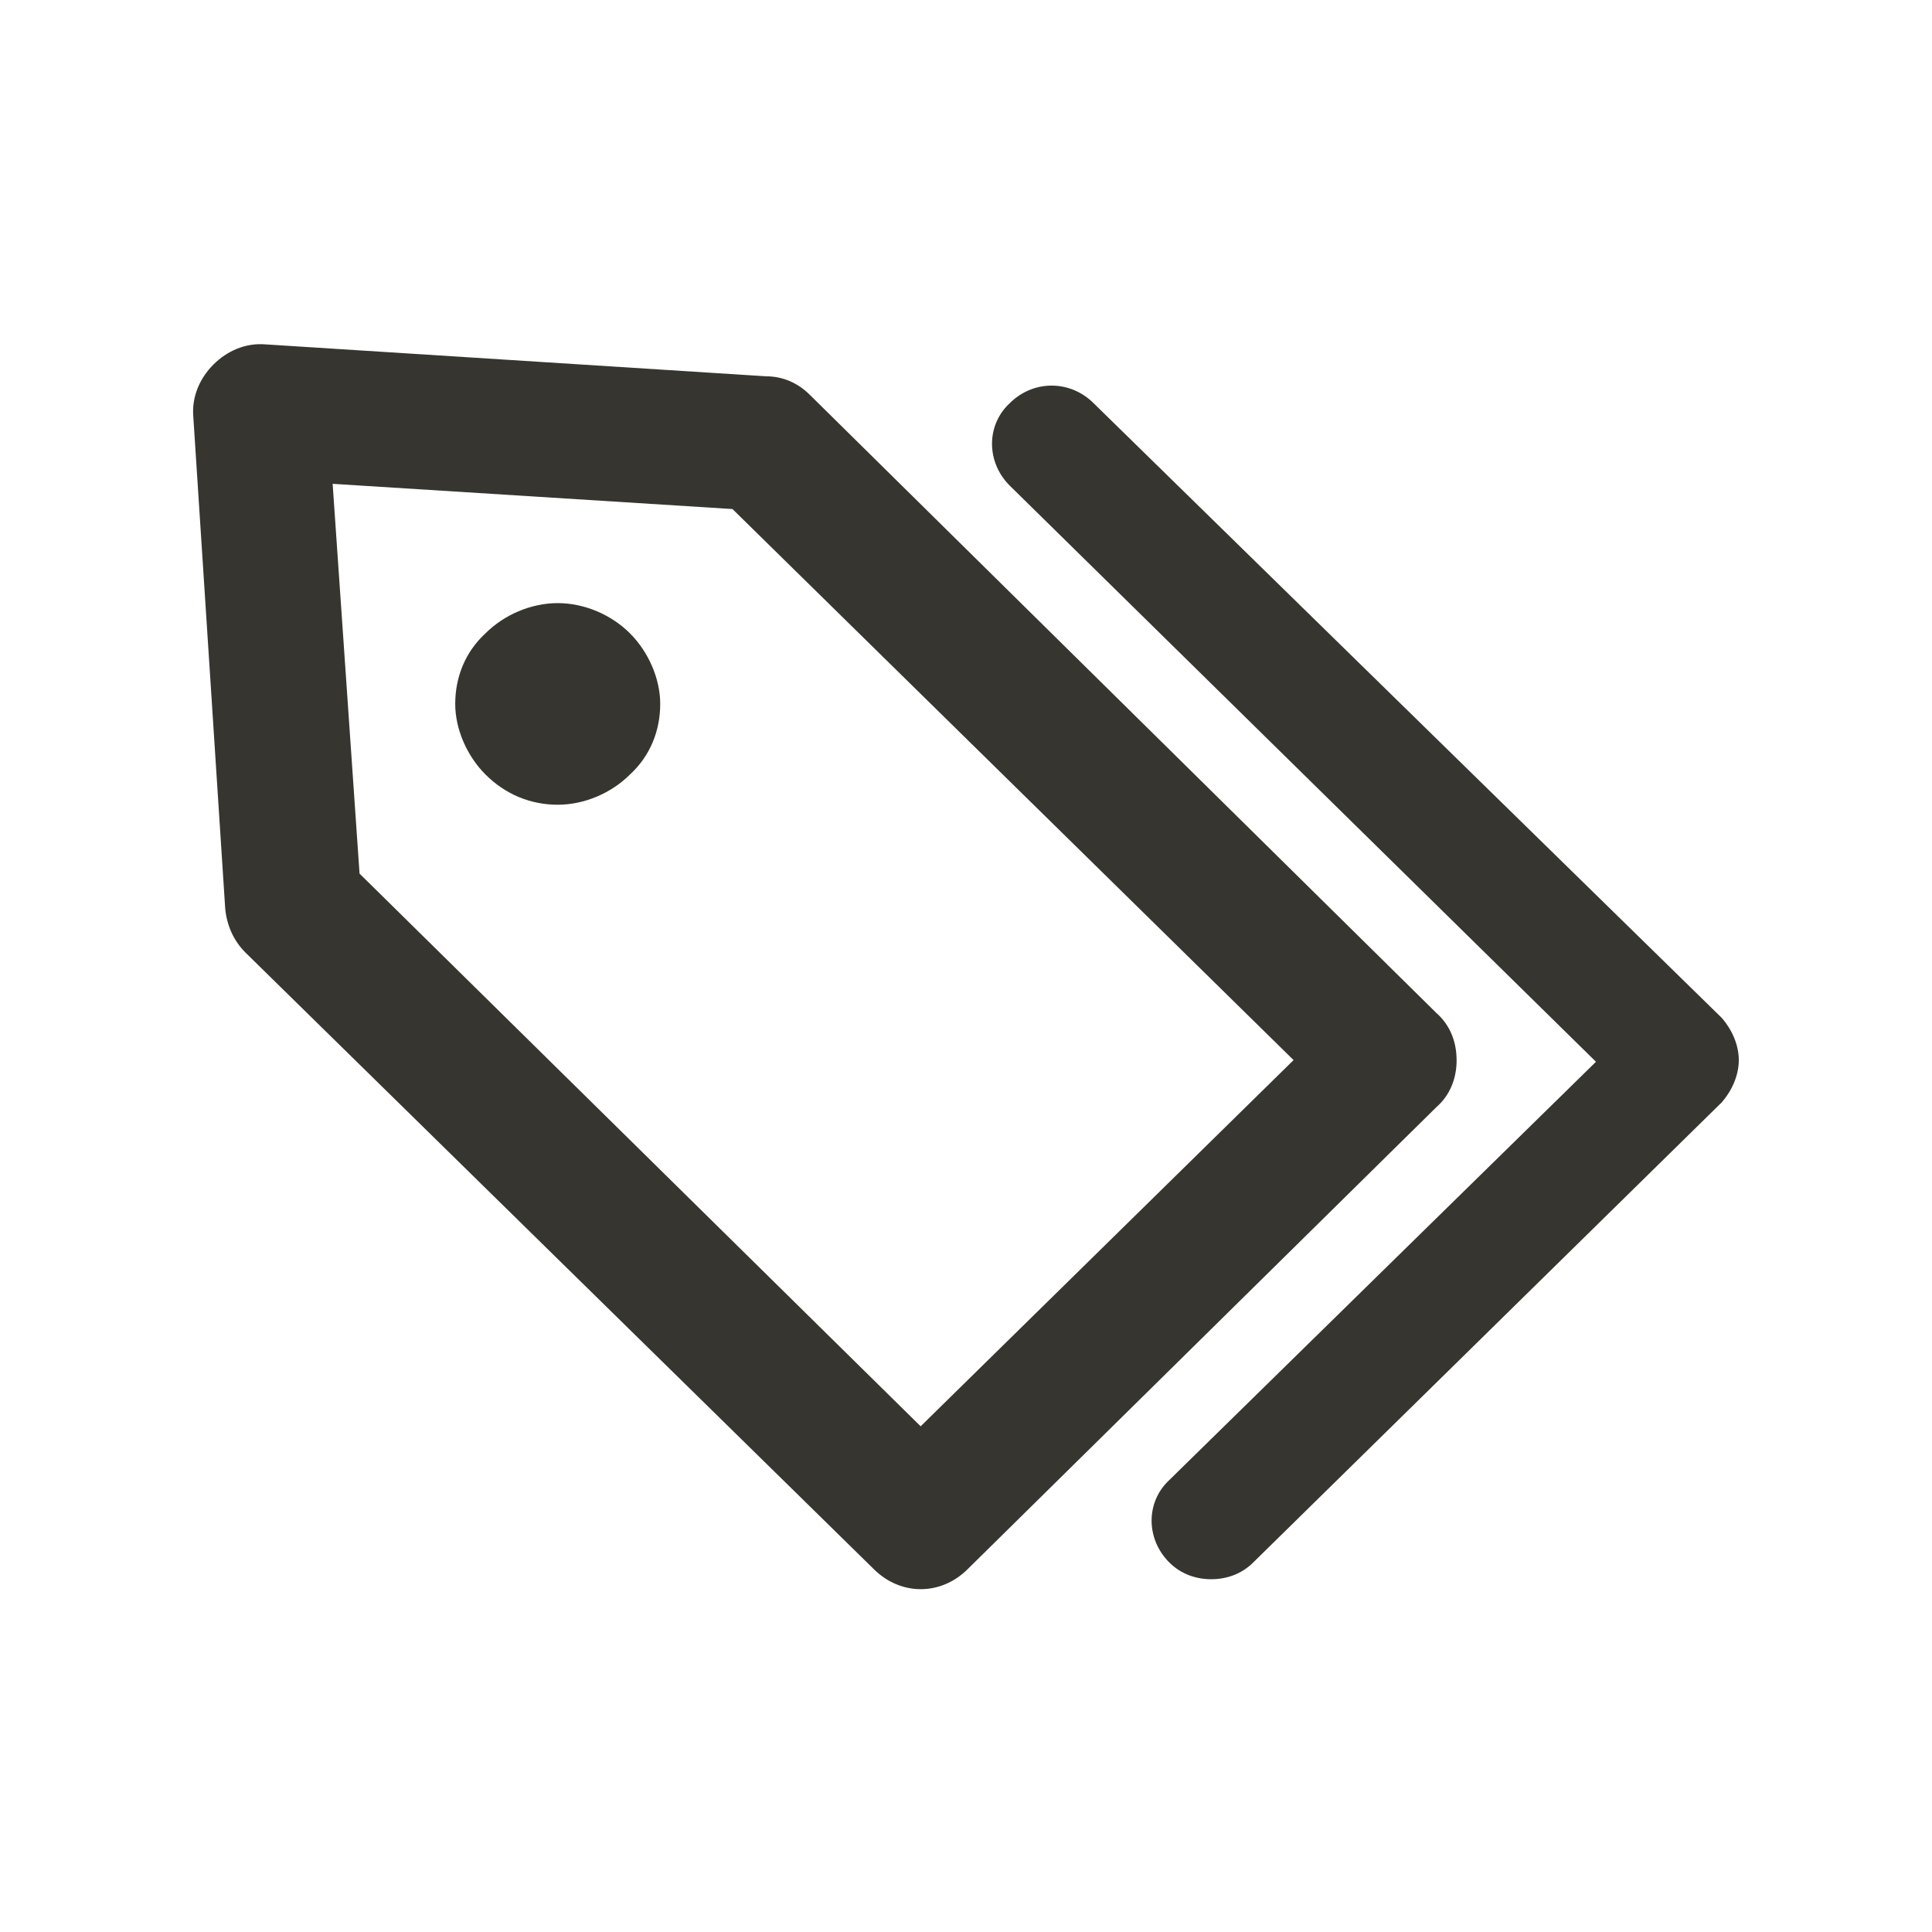 <!-- Generated by IcoMoon.io -->
<svg version="1.1" xmlns="http://www.w3.org/2000/svg" width="40" height="40" viewBox="0 0 40 40">
<title>di-tags</title>
<path fill="#37352f" d="M30.157 21.948c0-0.383-0.139-0.73-0.417-0.974l-12.974-12.8c-0.243-0.243-0.557-0.383-0.904-0.383l-10.365-0.661c-0.417-0.035-0.8 0.139-1.078 0.417s-0.452 0.661-0.417 1.078l0.661 10.191c0.035 0.348 0.174 0.661 0.417 0.904l13.009 12.765c0.278 0.278 0.626 0.417 0.974 0.417s0.696-0.139 0.974-0.417l9.704-9.565c0.278-0.243 0.417-0.591 0.417-0.974zM19.061 29.53l-11.617-11.443-0.557-8.070 8.278 0.522 11.617 11.409-7.722 7.583zM13.043 13.113c0.383 0.383 0.626 0.939 0.626 1.461 0 0.557-0.209 1.078-0.626 1.461-0.383 0.383-0.939 0.626-1.496 0.626s-1.078-0.209-1.496-0.626c-0.383-0.383-0.626-0.939-0.626-1.461 0-0.557 0.209-1.078 0.626-1.461 0.383-0.383 0.939-0.626 1.496-0.626s1.113 0.243 1.496 0.626zM36 21.948c0 0.313-0.139 0.626-0.348 0.87l-9.704 9.53c-0.243 0.243-0.557 0.348-0.87 0.348s-0.626-0.104-0.87-0.348c-0.487-0.487-0.487-1.252 0-1.704l8.835-8.661-12.139-11.93c-0.487-0.487-0.487-1.252 0-1.704 0.487-0.487 1.252-0.487 1.739 0l13.009 12.73c0.209 0.243 0.348 0.557 0.348 0.87z"></path>
</svg>

